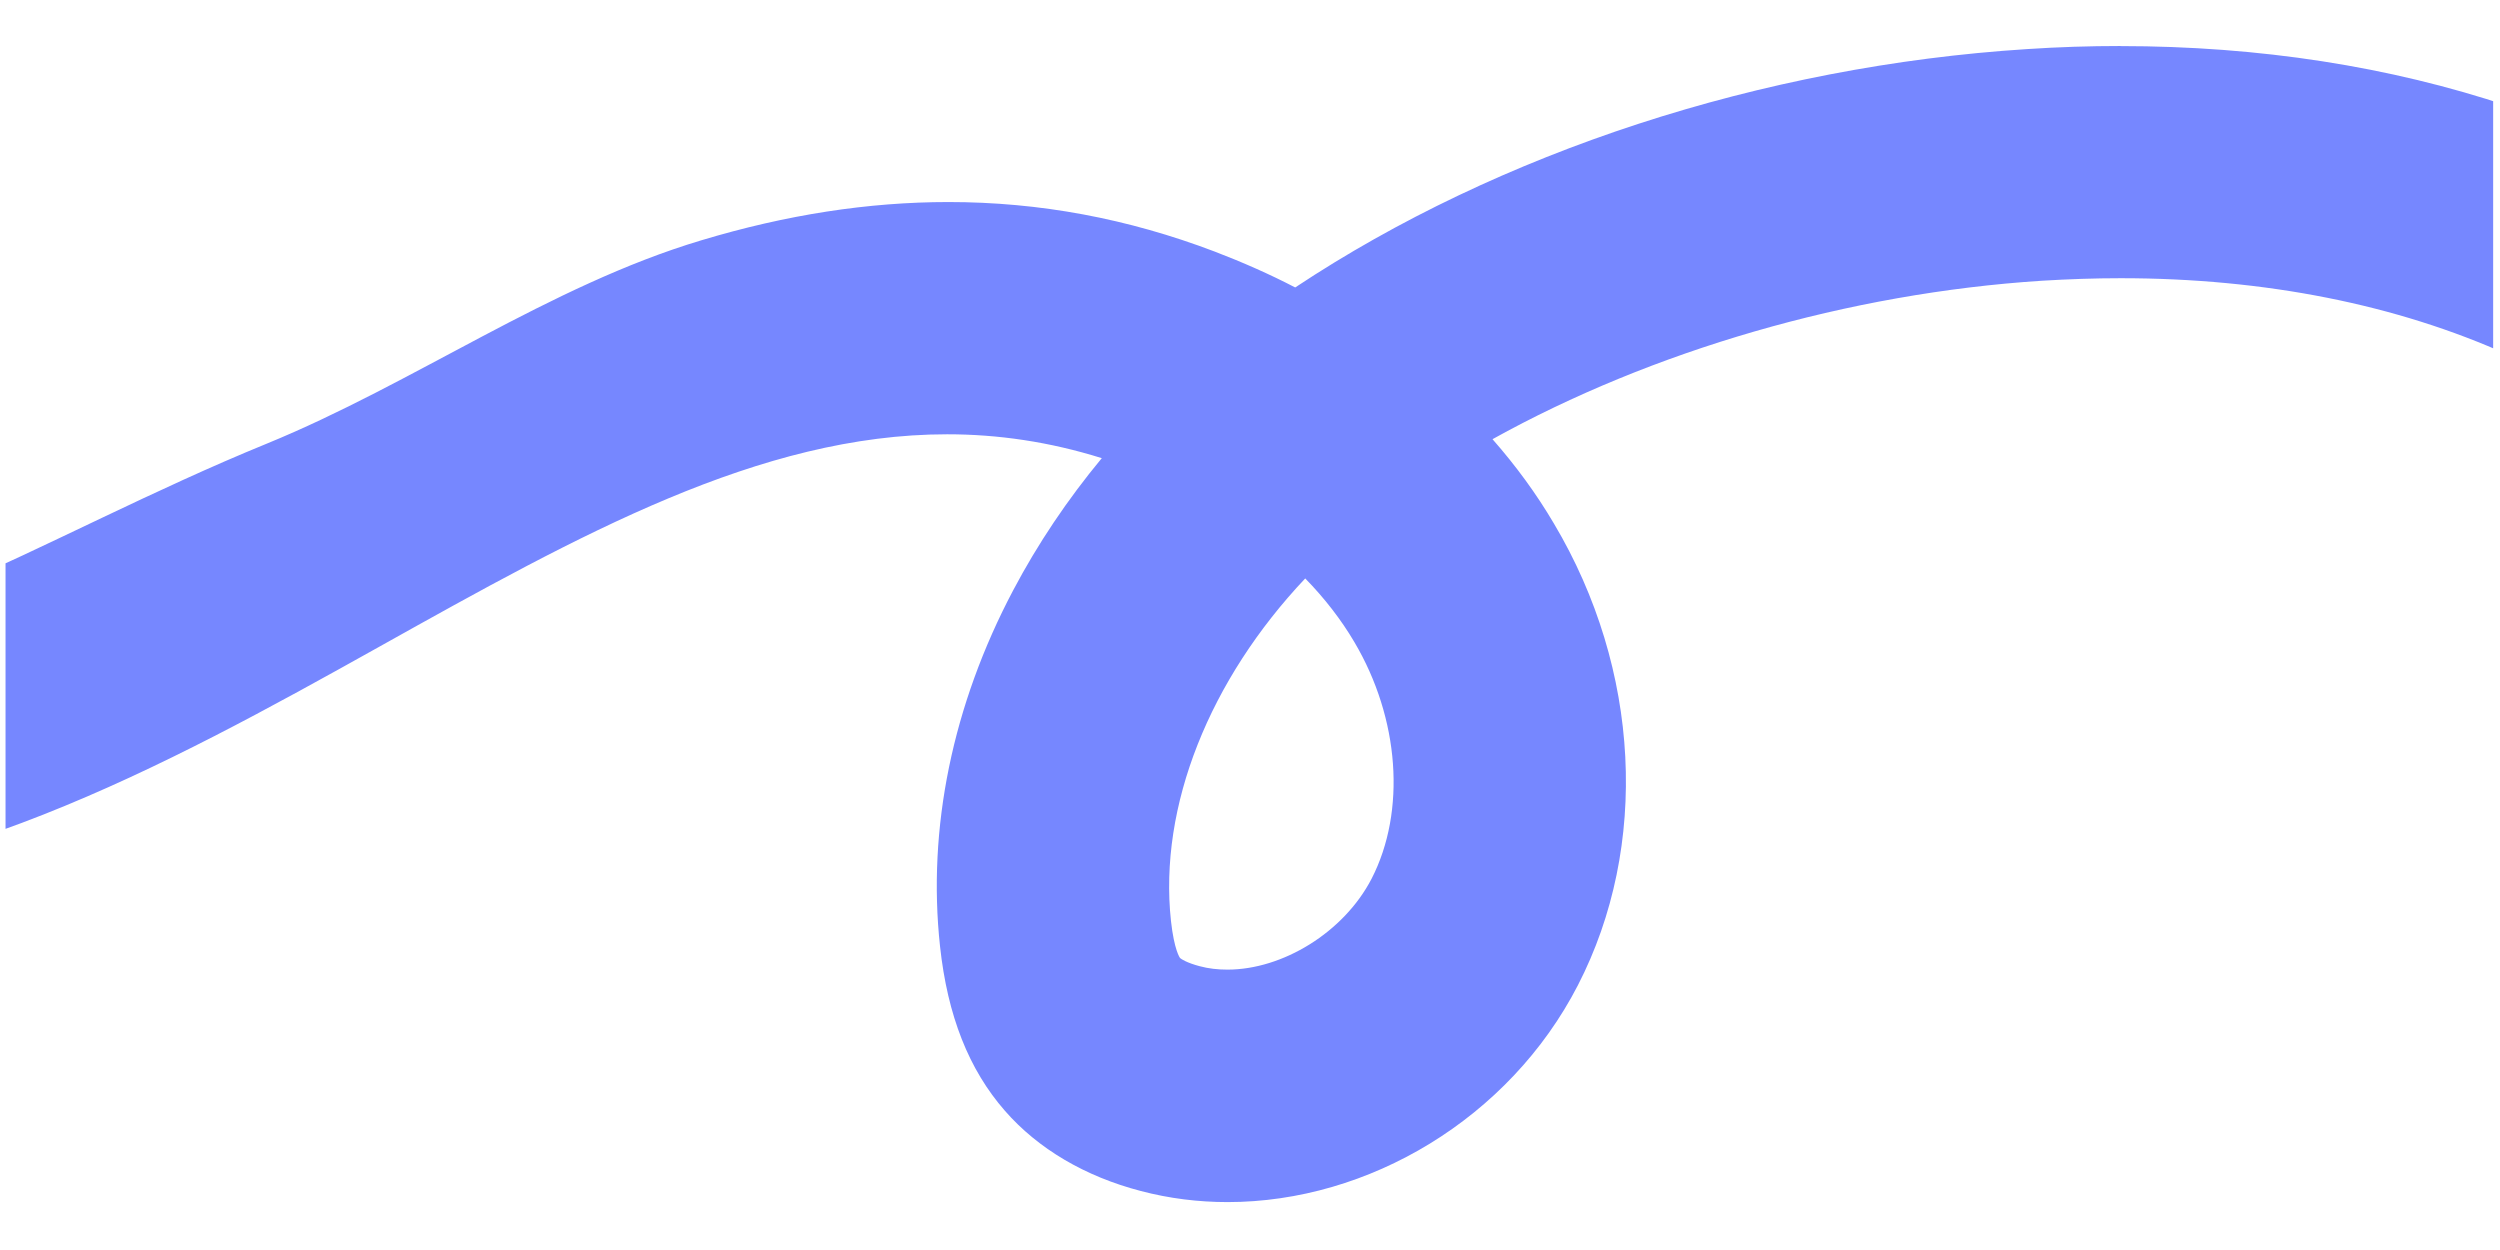 <svg xmlns="http://www.w3.org/2000/svg" xmlns:xlink="http://www.w3.org/1999/xlink" width="300" zoomAndPan="magnify" viewBox="0 0 224.88 112.5" height="150" preserveAspectRatio="xMidYMid meet" version="1.0"><defs><clipPath id="c5f50f8961"><path d="M 0.438 4.066 L 224.324 4.066 L 224.324 108.383 L 0.438 108.383 Z M 0.438 4.066 " clip-rule="nonzero"/></clipPath><clipPath id="4014c0ffbc"><path d="M 117.414 52.062 C 119.148 53.84 120.641 55.762 121.832 57.785 C 125.898 64.652 126.508 73.004 123.383 79.086 C 120.875 83.926 115.359 87.266 110.414 87.266 C 109.551 87.266 108.711 87.176 107.906 86.957 C 106.777 86.66 106.234 86.312 106.141 86.219 C 106.121 86.188 105.617 85.508 105.328 82.891 C 104.207 72.551 108.824 61.148 117.414 52.055 Z M 190.77 4.141 C 188.004 4.141 185.199 4.23 182.375 4.418 C 158.547 5.938 134.859 13.695 116.508 25.871 C 114.195 24.668 111.77 23.602 109.273 22.645 C 101.434 19.664 93.492 18.184 85.301 18.184 C 78.098 18.184 70.711 19.324 63.055 21.629 C 49.367 25.727 37.191 34.512 23.926 39.938 C 3.551 48.262 -13.895 60.121 -33.09 60.121 C -33.695 60.121 -34.312 60.109 -34.918 60.078 L -36.996 79.777 C -34.355 80.055 -31.754 80.188 -29.188 80.188 C -5.801 80.188 14.453 69.172 34.129 58.176 C 52.152 48.105 68.316 39.086 85.18 39.086 C 89.75 39.086 94.375 39.754 99.102 41.234 C 96.02 44.953 93.336 48.941 91.129 53.121 C 85.66 63.469 83.391 74.547 84.543 85.172 C 85.219 91.418 87.133 96.258 90.387 99.977 C 93.367 103.391 97.602 105.887 102.617 107.191 C 105.176 107.867 107.805 108.188 110.426 108.188 C 123.105 108.188 135.773 100.664 141.949 88.676 C 148.402 76.148 147.59 60.23 139.801 47.133 C 138.23 44.461 136.371 41.922 134.266 39.527 C 148.609 31.562 166.332 26.387 183.711 25.266 C 186.105 25.121 188.477 25.039 190.809 25.039 C 203.797 25.039 215.664 27.414 225.715 31.953 L 225.715 9.555 C 215.059 5.988 203.273 4.148 190.758 4.148 Z M 190.77 4.141 " clip-rule="nonzero"/></clipPath></defs><g clip-path="url(#c5f50f8961)"><g clip-path="url(#4014c0ffbc)"><path fill="#7687ff" d="M -285.629 -20.215 L 229.773 -20.215 L 229.773 112 L -285.629 112 Z M -285.629 -20.215 " fill-opacity="1" fill-rule="nonzero"/></g></g></svg>